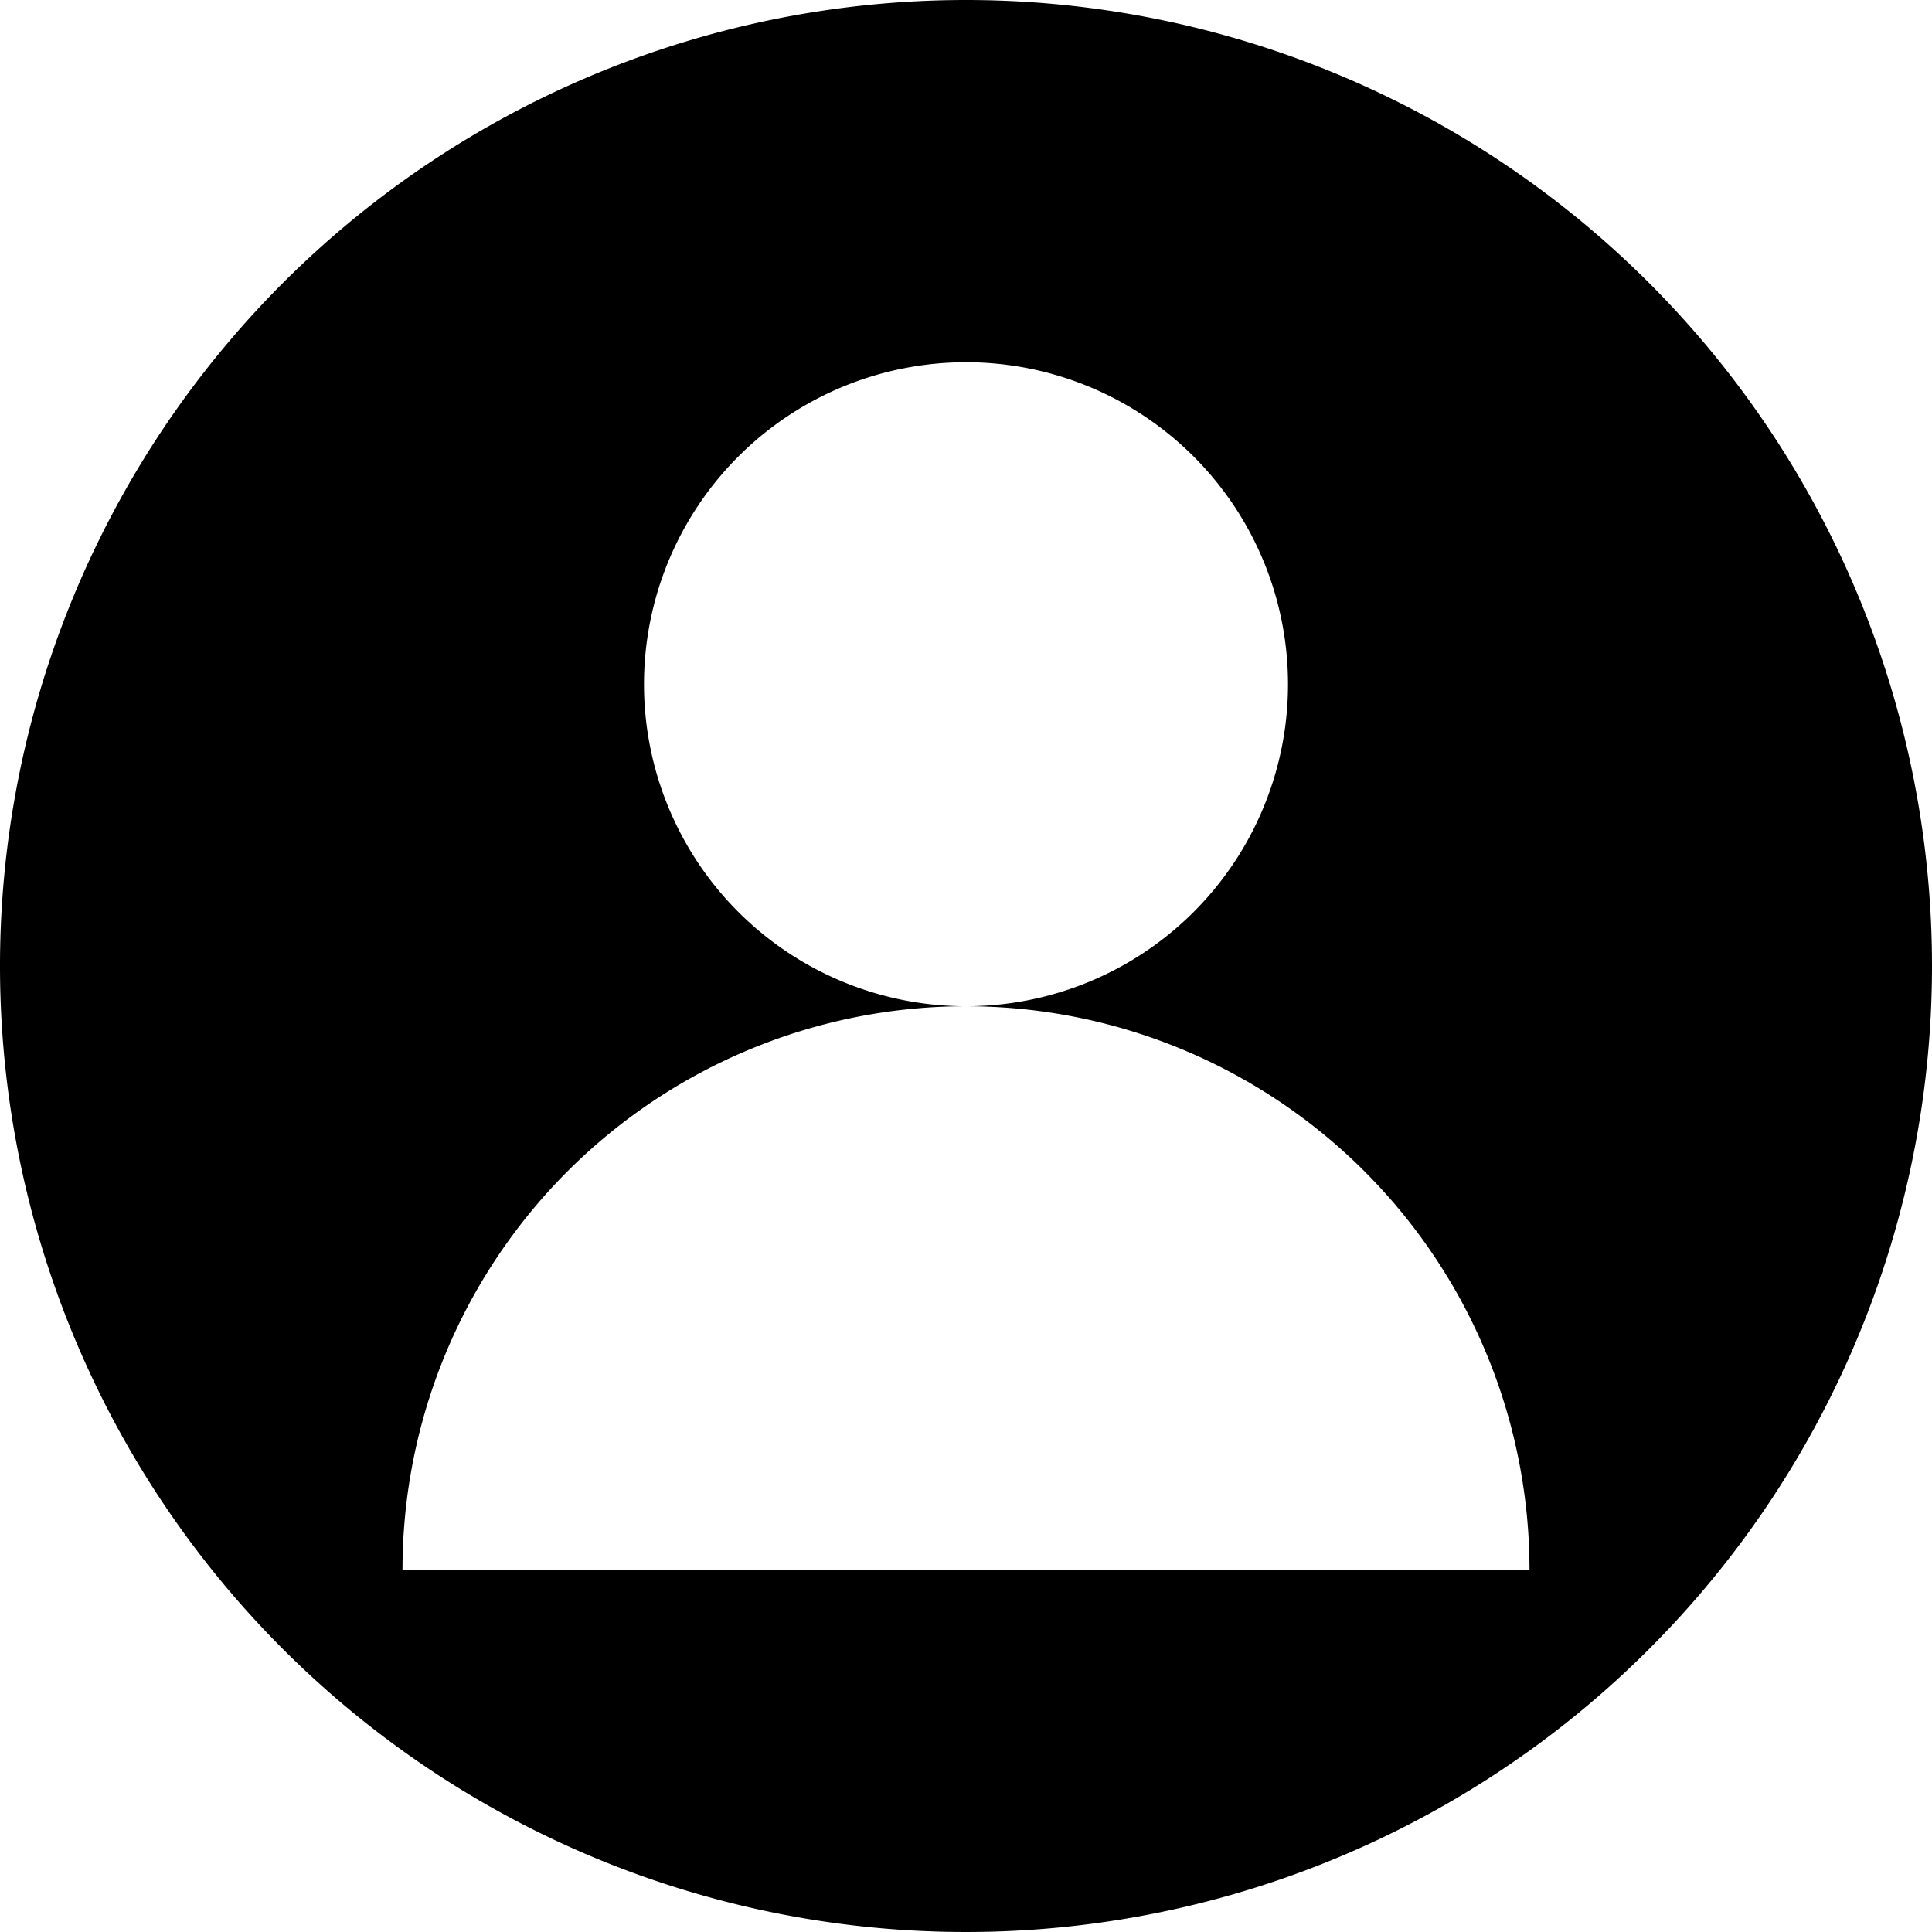 <svg t="1691130052020" class="icon" viewBox="0 0 1024 1024" version="1.1" xmlns="http://www.w3.org/2000/svg" p-id="21103" width="96" height="96"><path d="M512 0a512 512 0 1 0 512 512A512 512 0 0 0 512 0zM213.333 832A298.667 298.667 0 0 1 512 533.333a170.667 170.667 0 1 1 170.667-170.666A170.667 170.667 0 0 1 512 533.333 298.667 298.667 0 0 1 810.667 832z" p-id="21104"></path></svg>